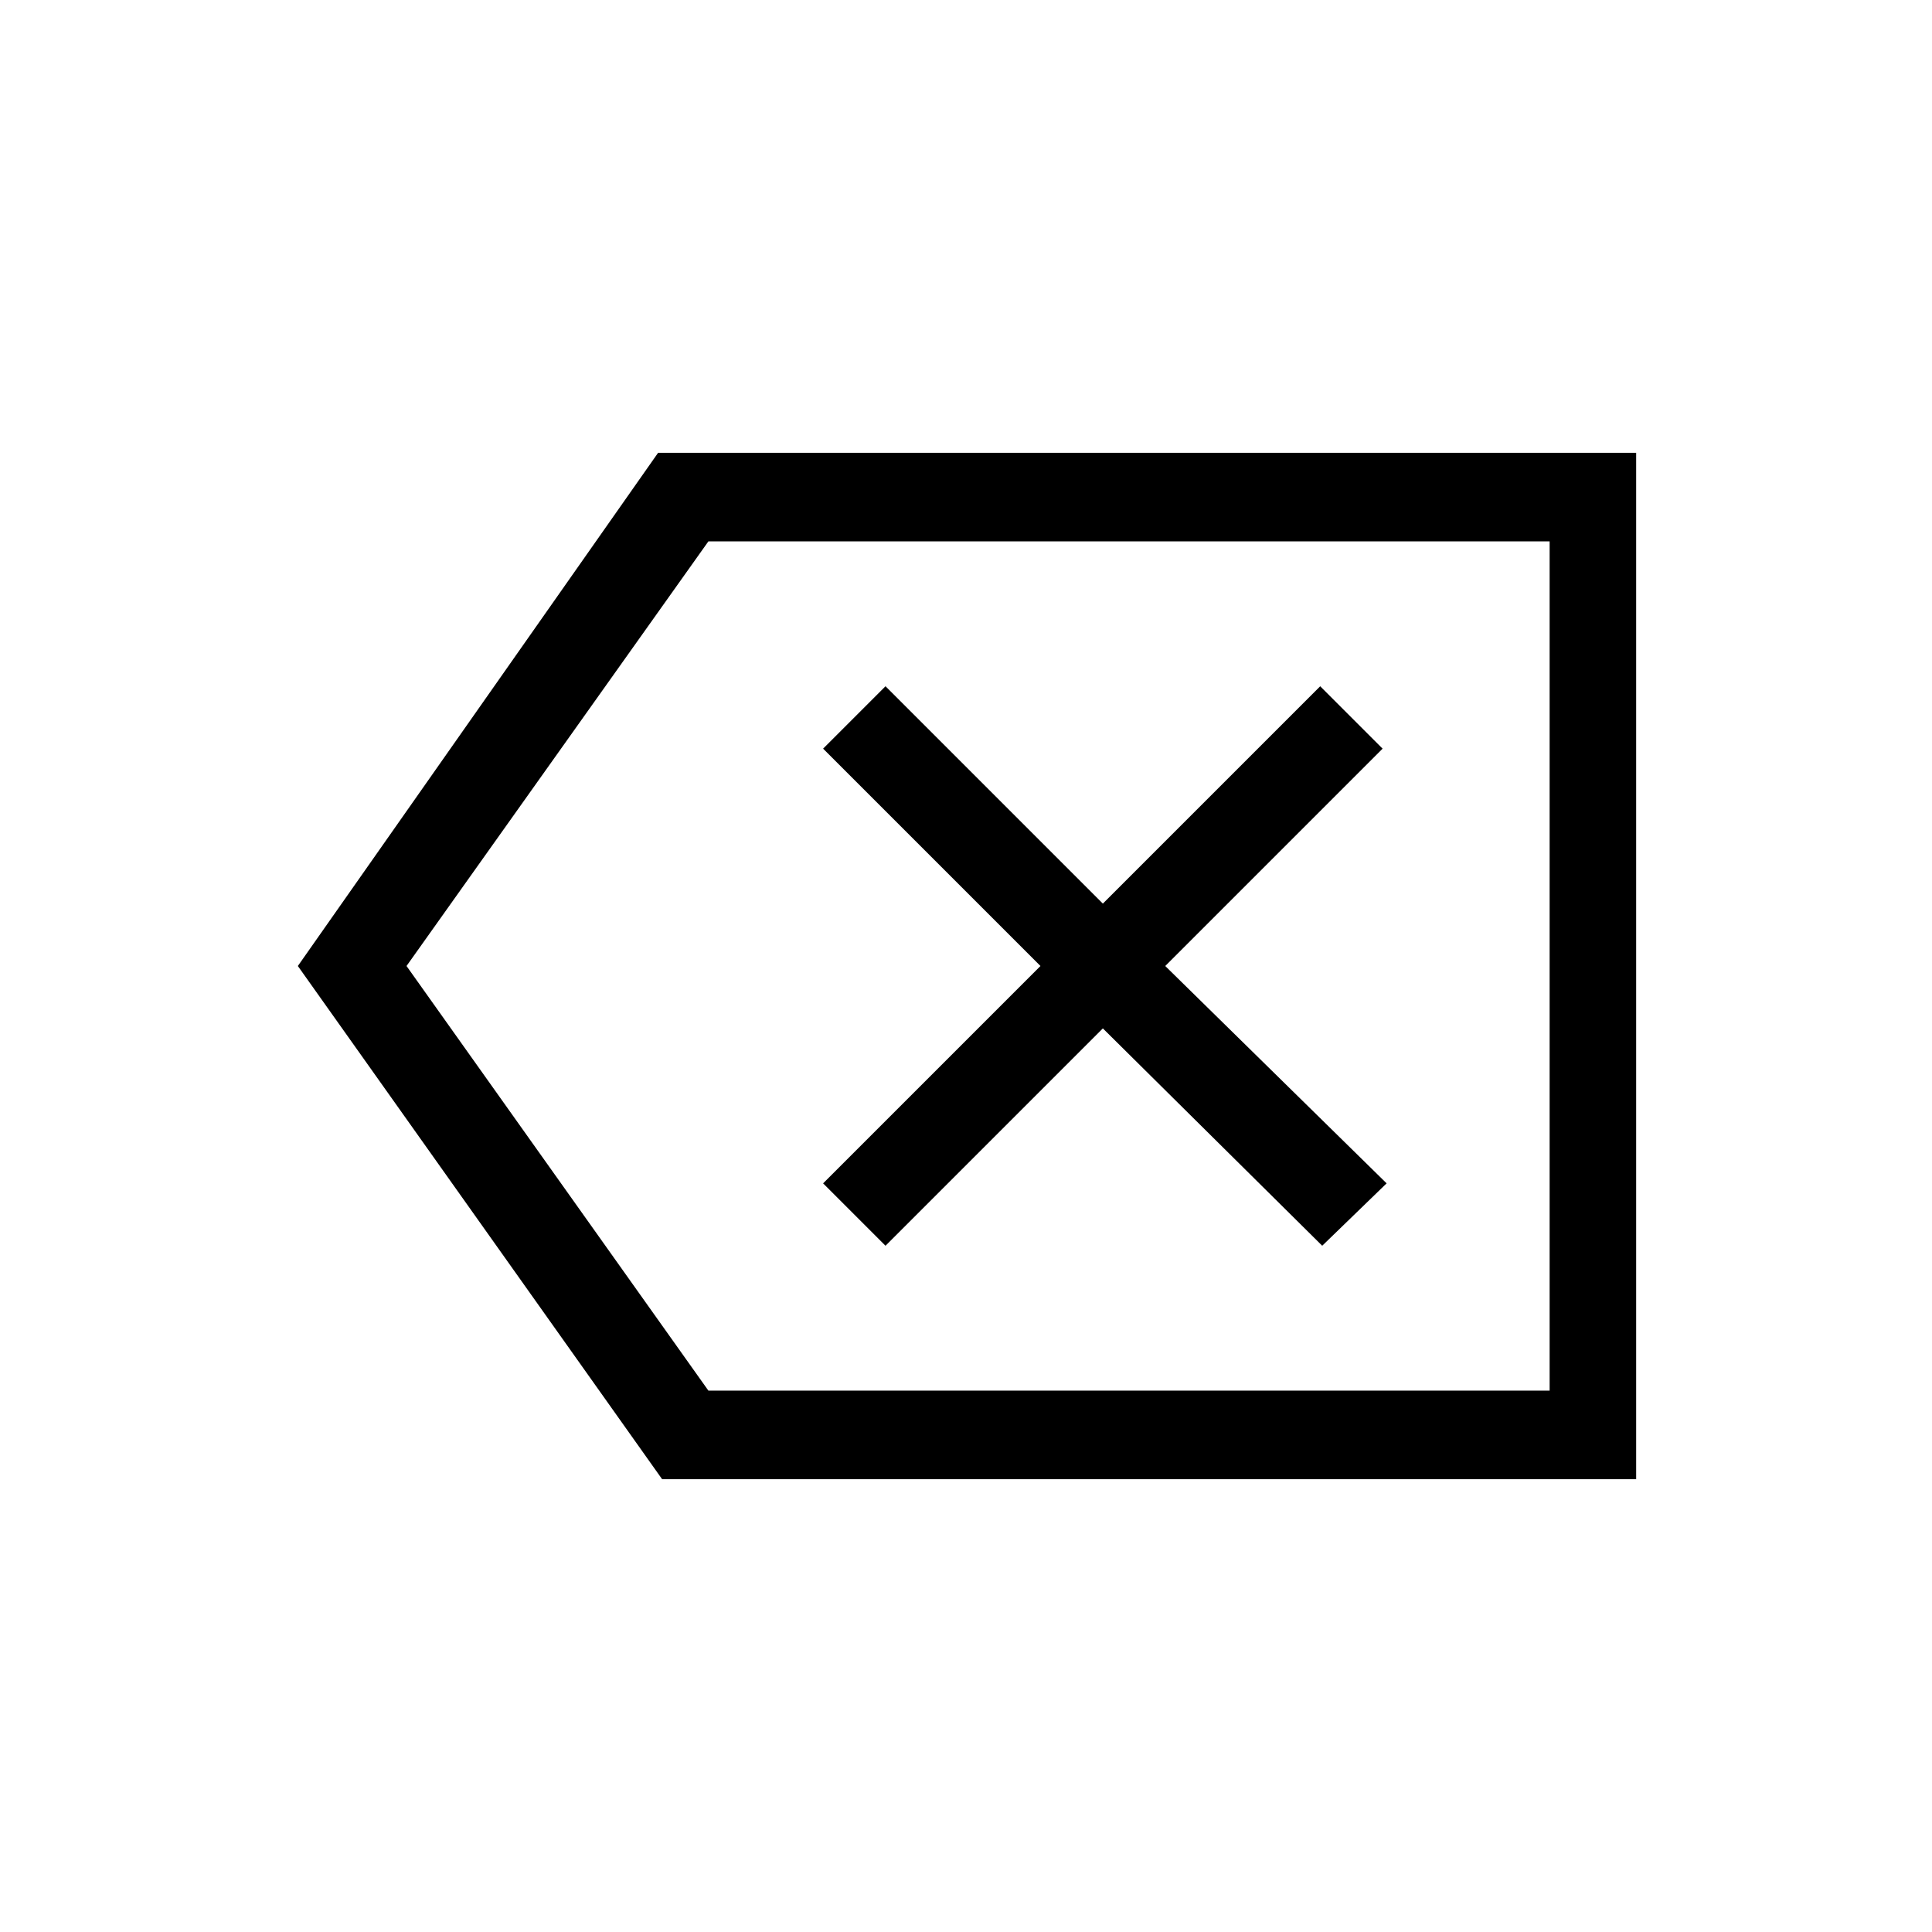<svg xmlns="http://www.w3.org/2000/svg" height="48" width="48"><path d="M22 30.95 27.4 25.55 32.85 30.95 34.45 29.4 28.95 24 34.35 18.6 32.8 17.05 27.4 22.45 22 17.05 20.45 18.6 25.85 24 20.45 29.4ZM16.45 36.75 7.4 24 16.35 11.25H40.65V36.75ZM17.6 34.55H38.5V13.45H17.6L10.1 24ZM38.5 34.55V24V13.45Z"/></svg>